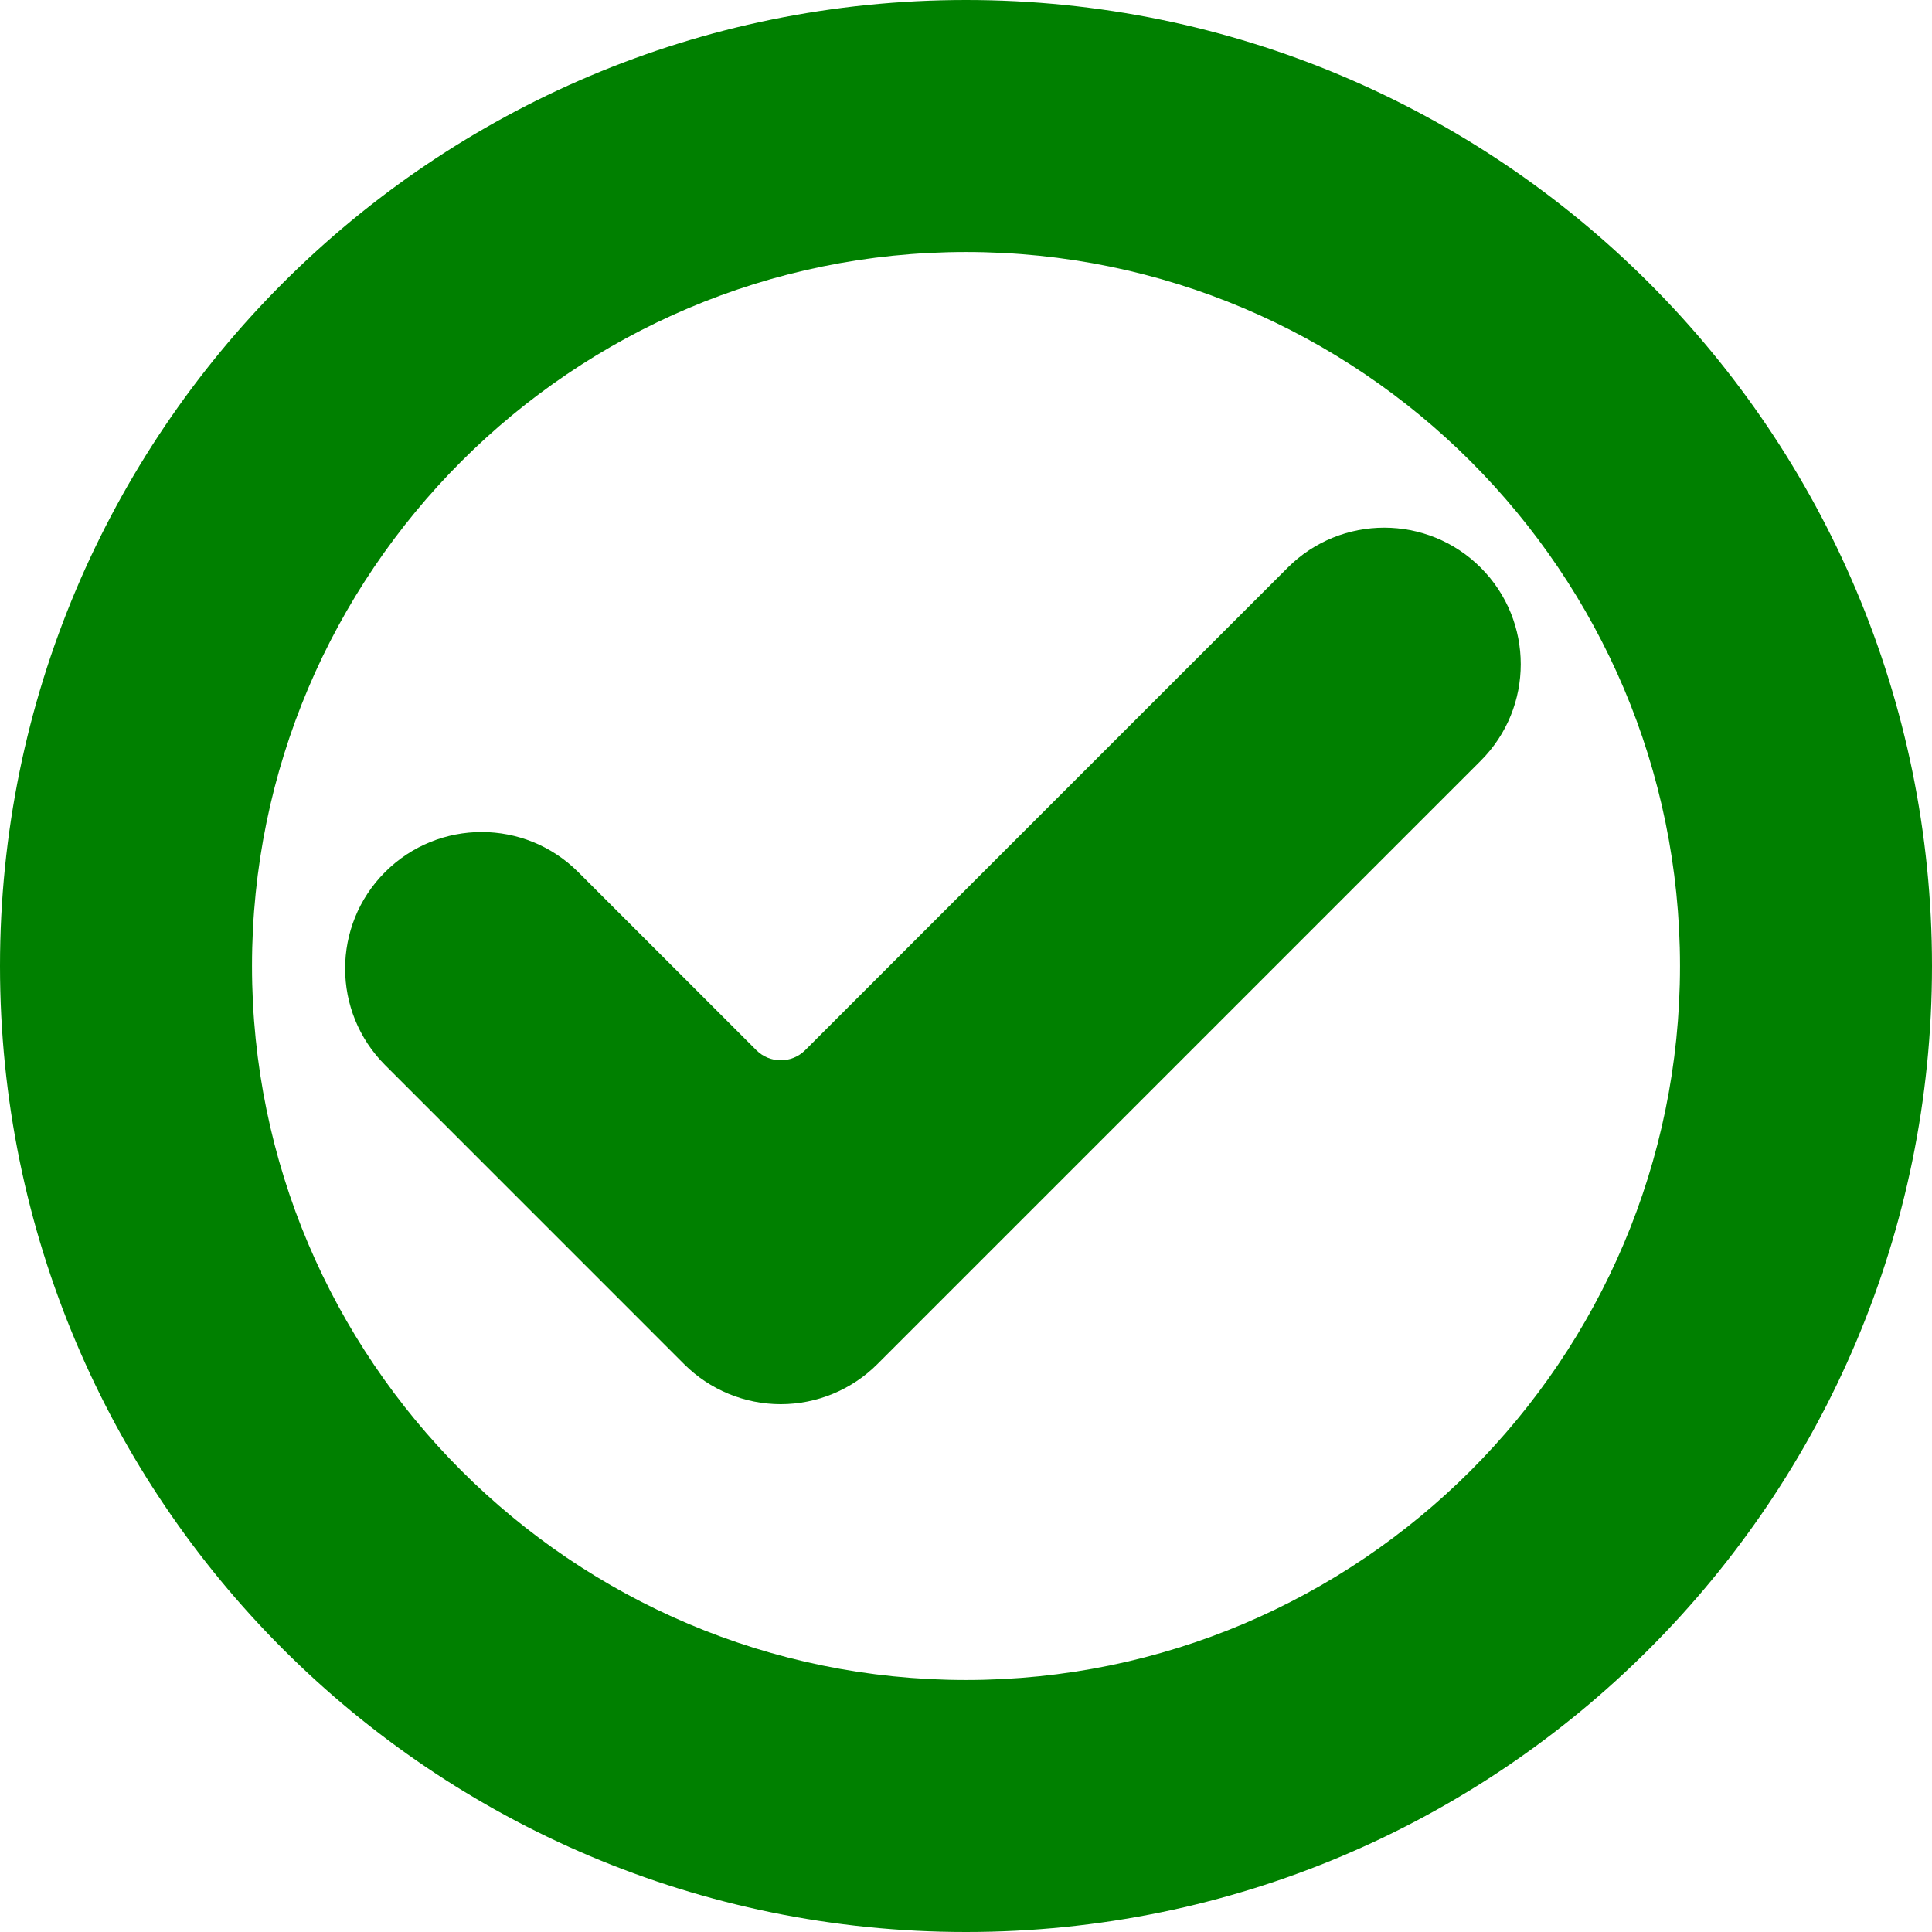 <?xml version="1.0" encoding="iso-8859-1"?>
<!-- Generator: Adobe Illustrator 16.0.0, SVG Export Plug-In . SVG Version: 6.00 Build 0)  -->
<!DOCTYPE svg PUBLIC "-//W3C//DTD SVG 1.1//EN" "http://www.w3.org/Graphics/SVG/1.1/DTD/svg11.dtd">
<svg version="1.1" id="Capa_1" fill="green" xmlns="http://www.w3.org/2000/svg" xmlns:xlink="http://www.w3.org/1999/xlink" x="0px" y="0px"
	 width="46px" height="46px" viewBox="0 0 46 46" style="enable-background:new 0 0 46 46;" xml:space="preserve">
<g>
	<g>
		<path d="M23,6c9.374,0,17,7.627,17,17c0,9.375-7.626,17-17,17S6,32.375,6,23C6,13.627,13.626,6,23,6 M23,0C10.298,0,0,10.298,0,23
			c0,12.703,10.298,23,23,23s23-10.297,23-23C46,10.298,35.702,0,23,0L23,0z"/>
		<g>
			<path d="M20.887,32.482c-0.609,0.608-1.437,0.951-2.298,0.951c-0.861,0-1.689-0.343-2.298-0.951l-7.122-7.123
				c-1.269-1.269-1.269-3.327,0-4.596c1.27-1.27,3.327-1.27,4.597,0l4.243,4.242c0.321,0.32,0.84,0.32,1.161,0l11.489-11.489
				c1.271-1.27,3.327-1.27,4.597,0c1.27,1.27,1.27,3.327,0,4.597L20.887,32.482z"/>
		</g>
	</g>
</g>
<g>
</g>
<g>
</g>
<g>
</g>
<g>
</g>
<g>
</g>
<g>
</g>
<g>
</g>
<g>
</g>
<g>
</g>
<g>
</g>
<g>
</g>
<g>
</g>
<g>
</g>
<g>
</g>
<g>
</g>
</svg>
